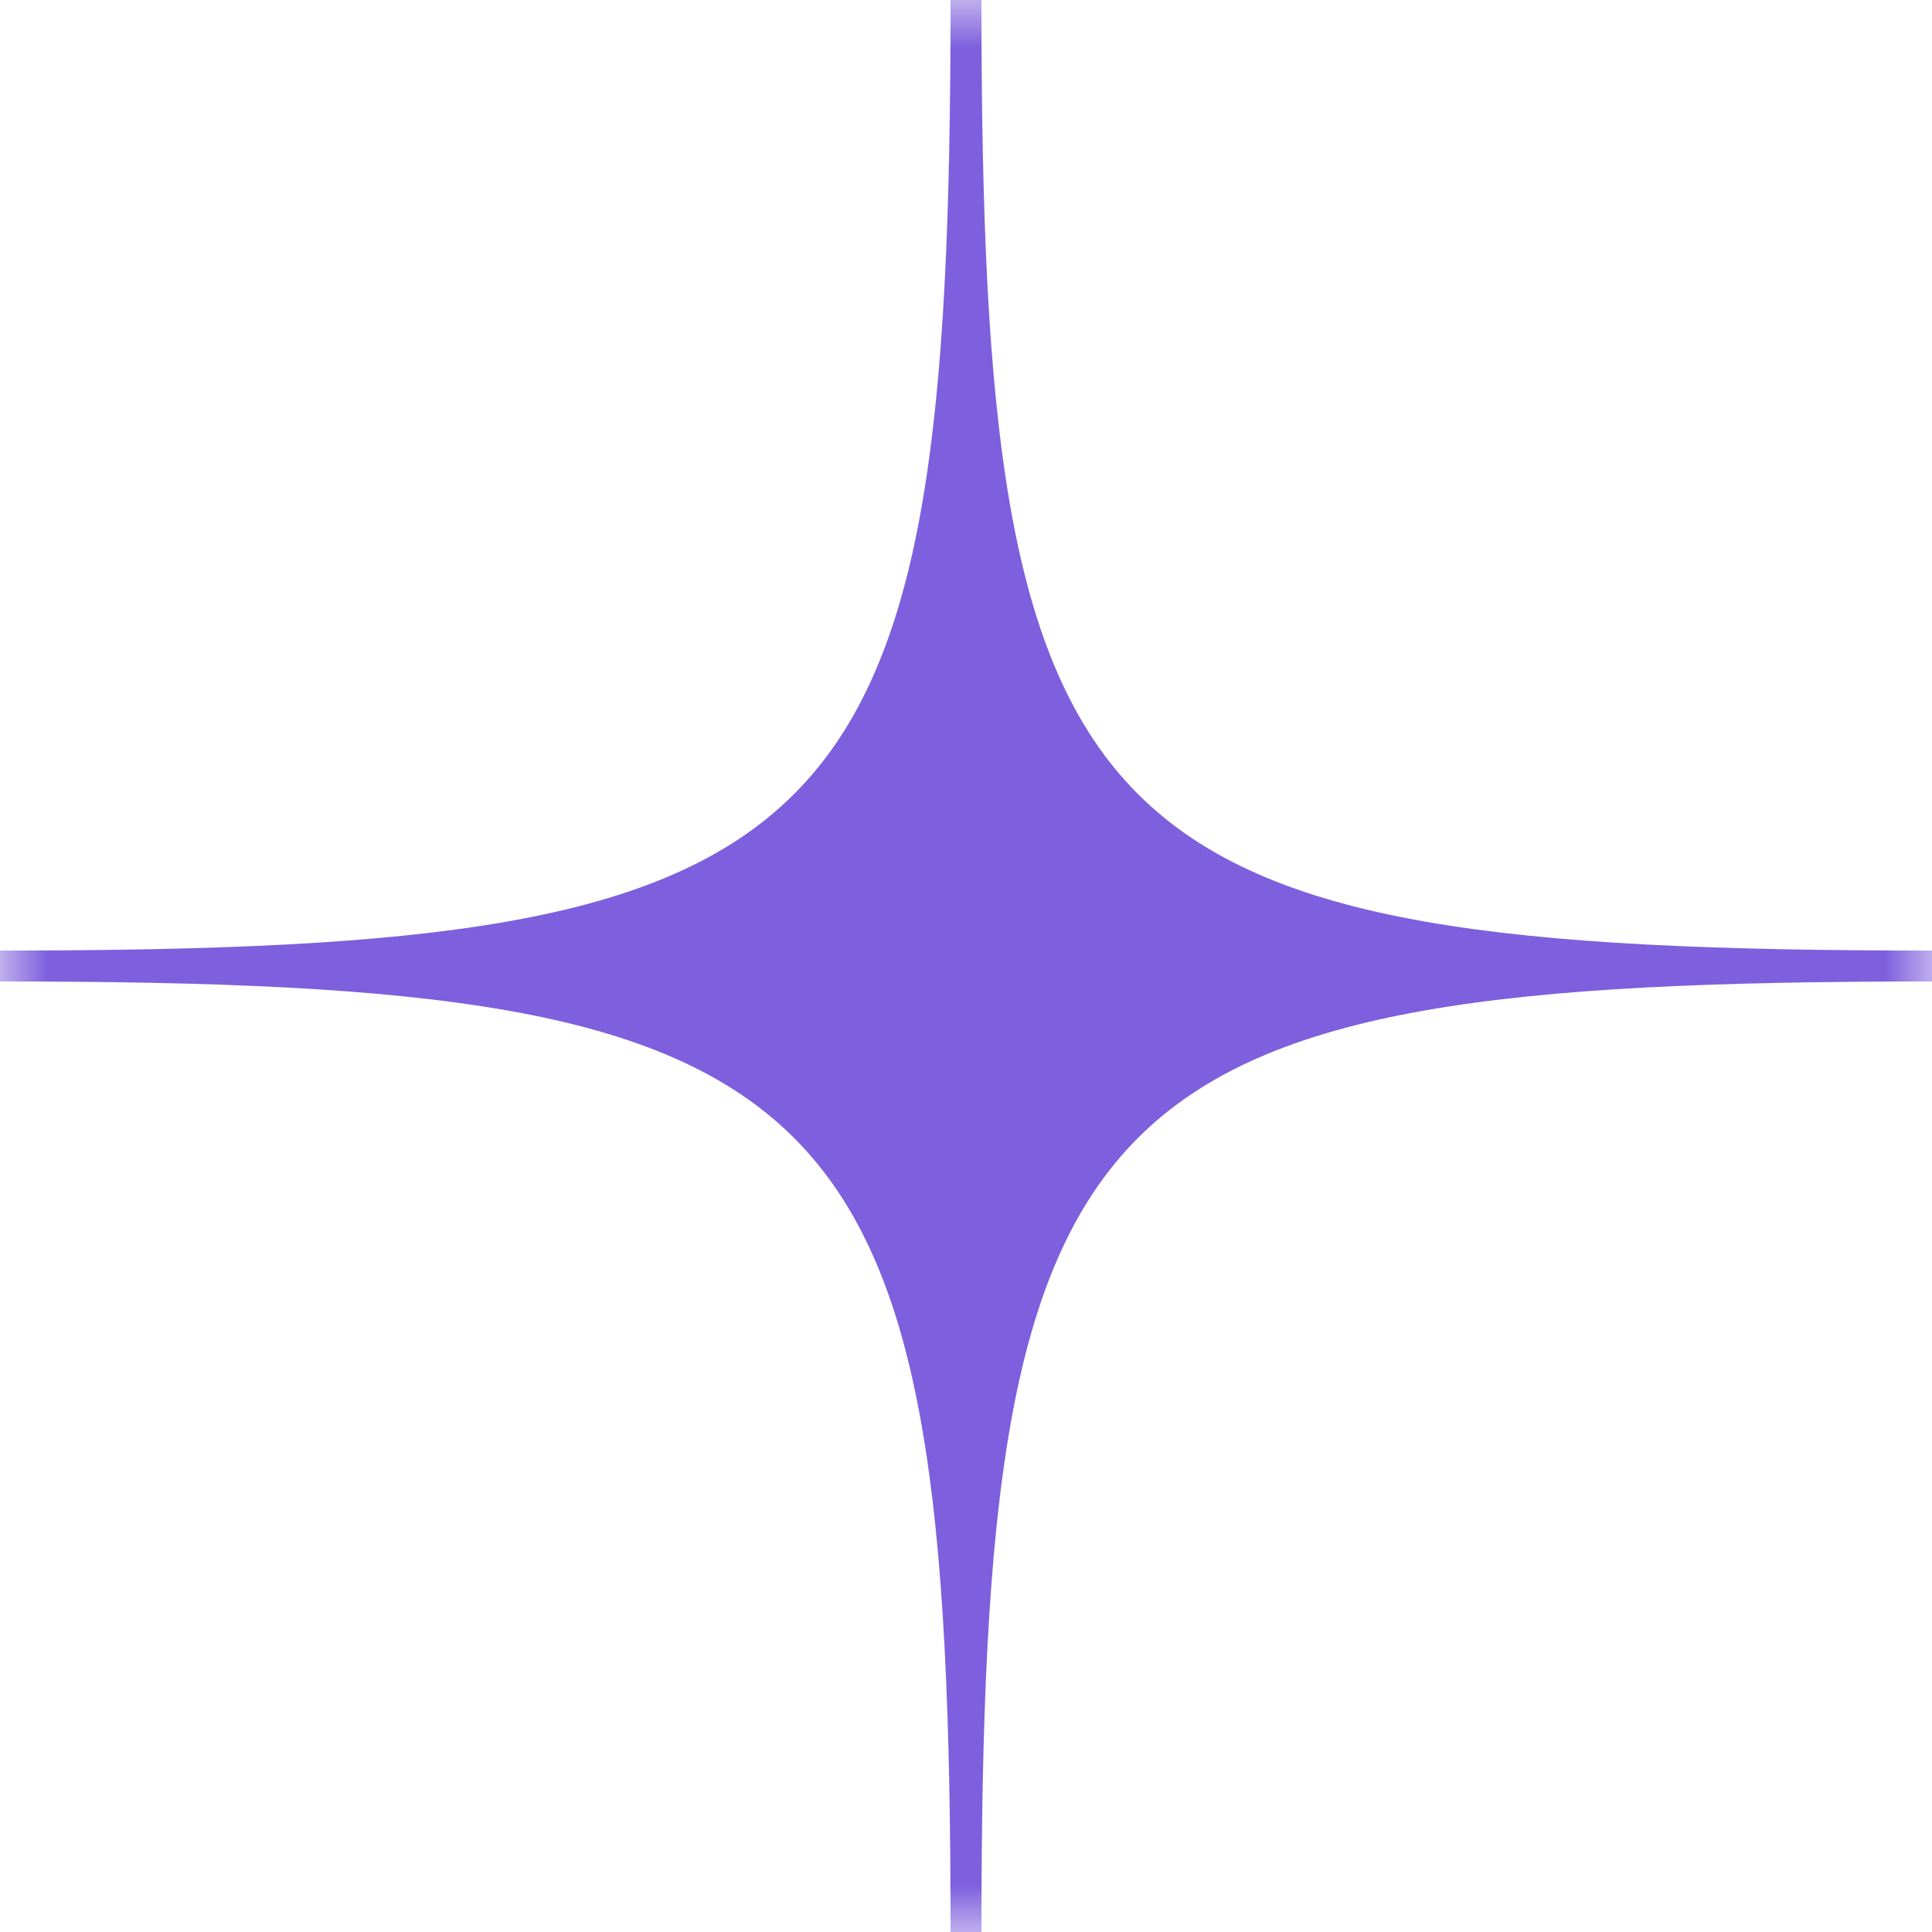 <svg width="20" height="20" viewBox="0 0 20 20" fill="none" xmlns="http://www.w3.org/2000/svg">
<g clip-path="url(#clip0_2112_738)">
<mask id="mask0_2112_738" style="mask-type:alpha" maskUnits="userSpaceOnUse" x="0" y="0" width="20" height="20">
<rect width="20" height="20" fill="#D9D9D9"/>
</mask>
<g mask="url(#mask0_2112_738)">
<path d="M20 9.84C11.2 9.84 10.16 8.8 10.16 0H9.84C9.84 8.8 8.8 9.84 0 9.84V10.16C8.8 10.16 9.84 11.2 9.84 20H10.16C10.16 11.2 11.2 10.16 20 10.16V9.84Z" fill="#7E5FDD"/>
</g>
</g>
<defs>
<clipPath id="clip0_2112_738">
<rect width="20" height="20" fill="white"/>
</clipPath>
</defs>
</svg>
